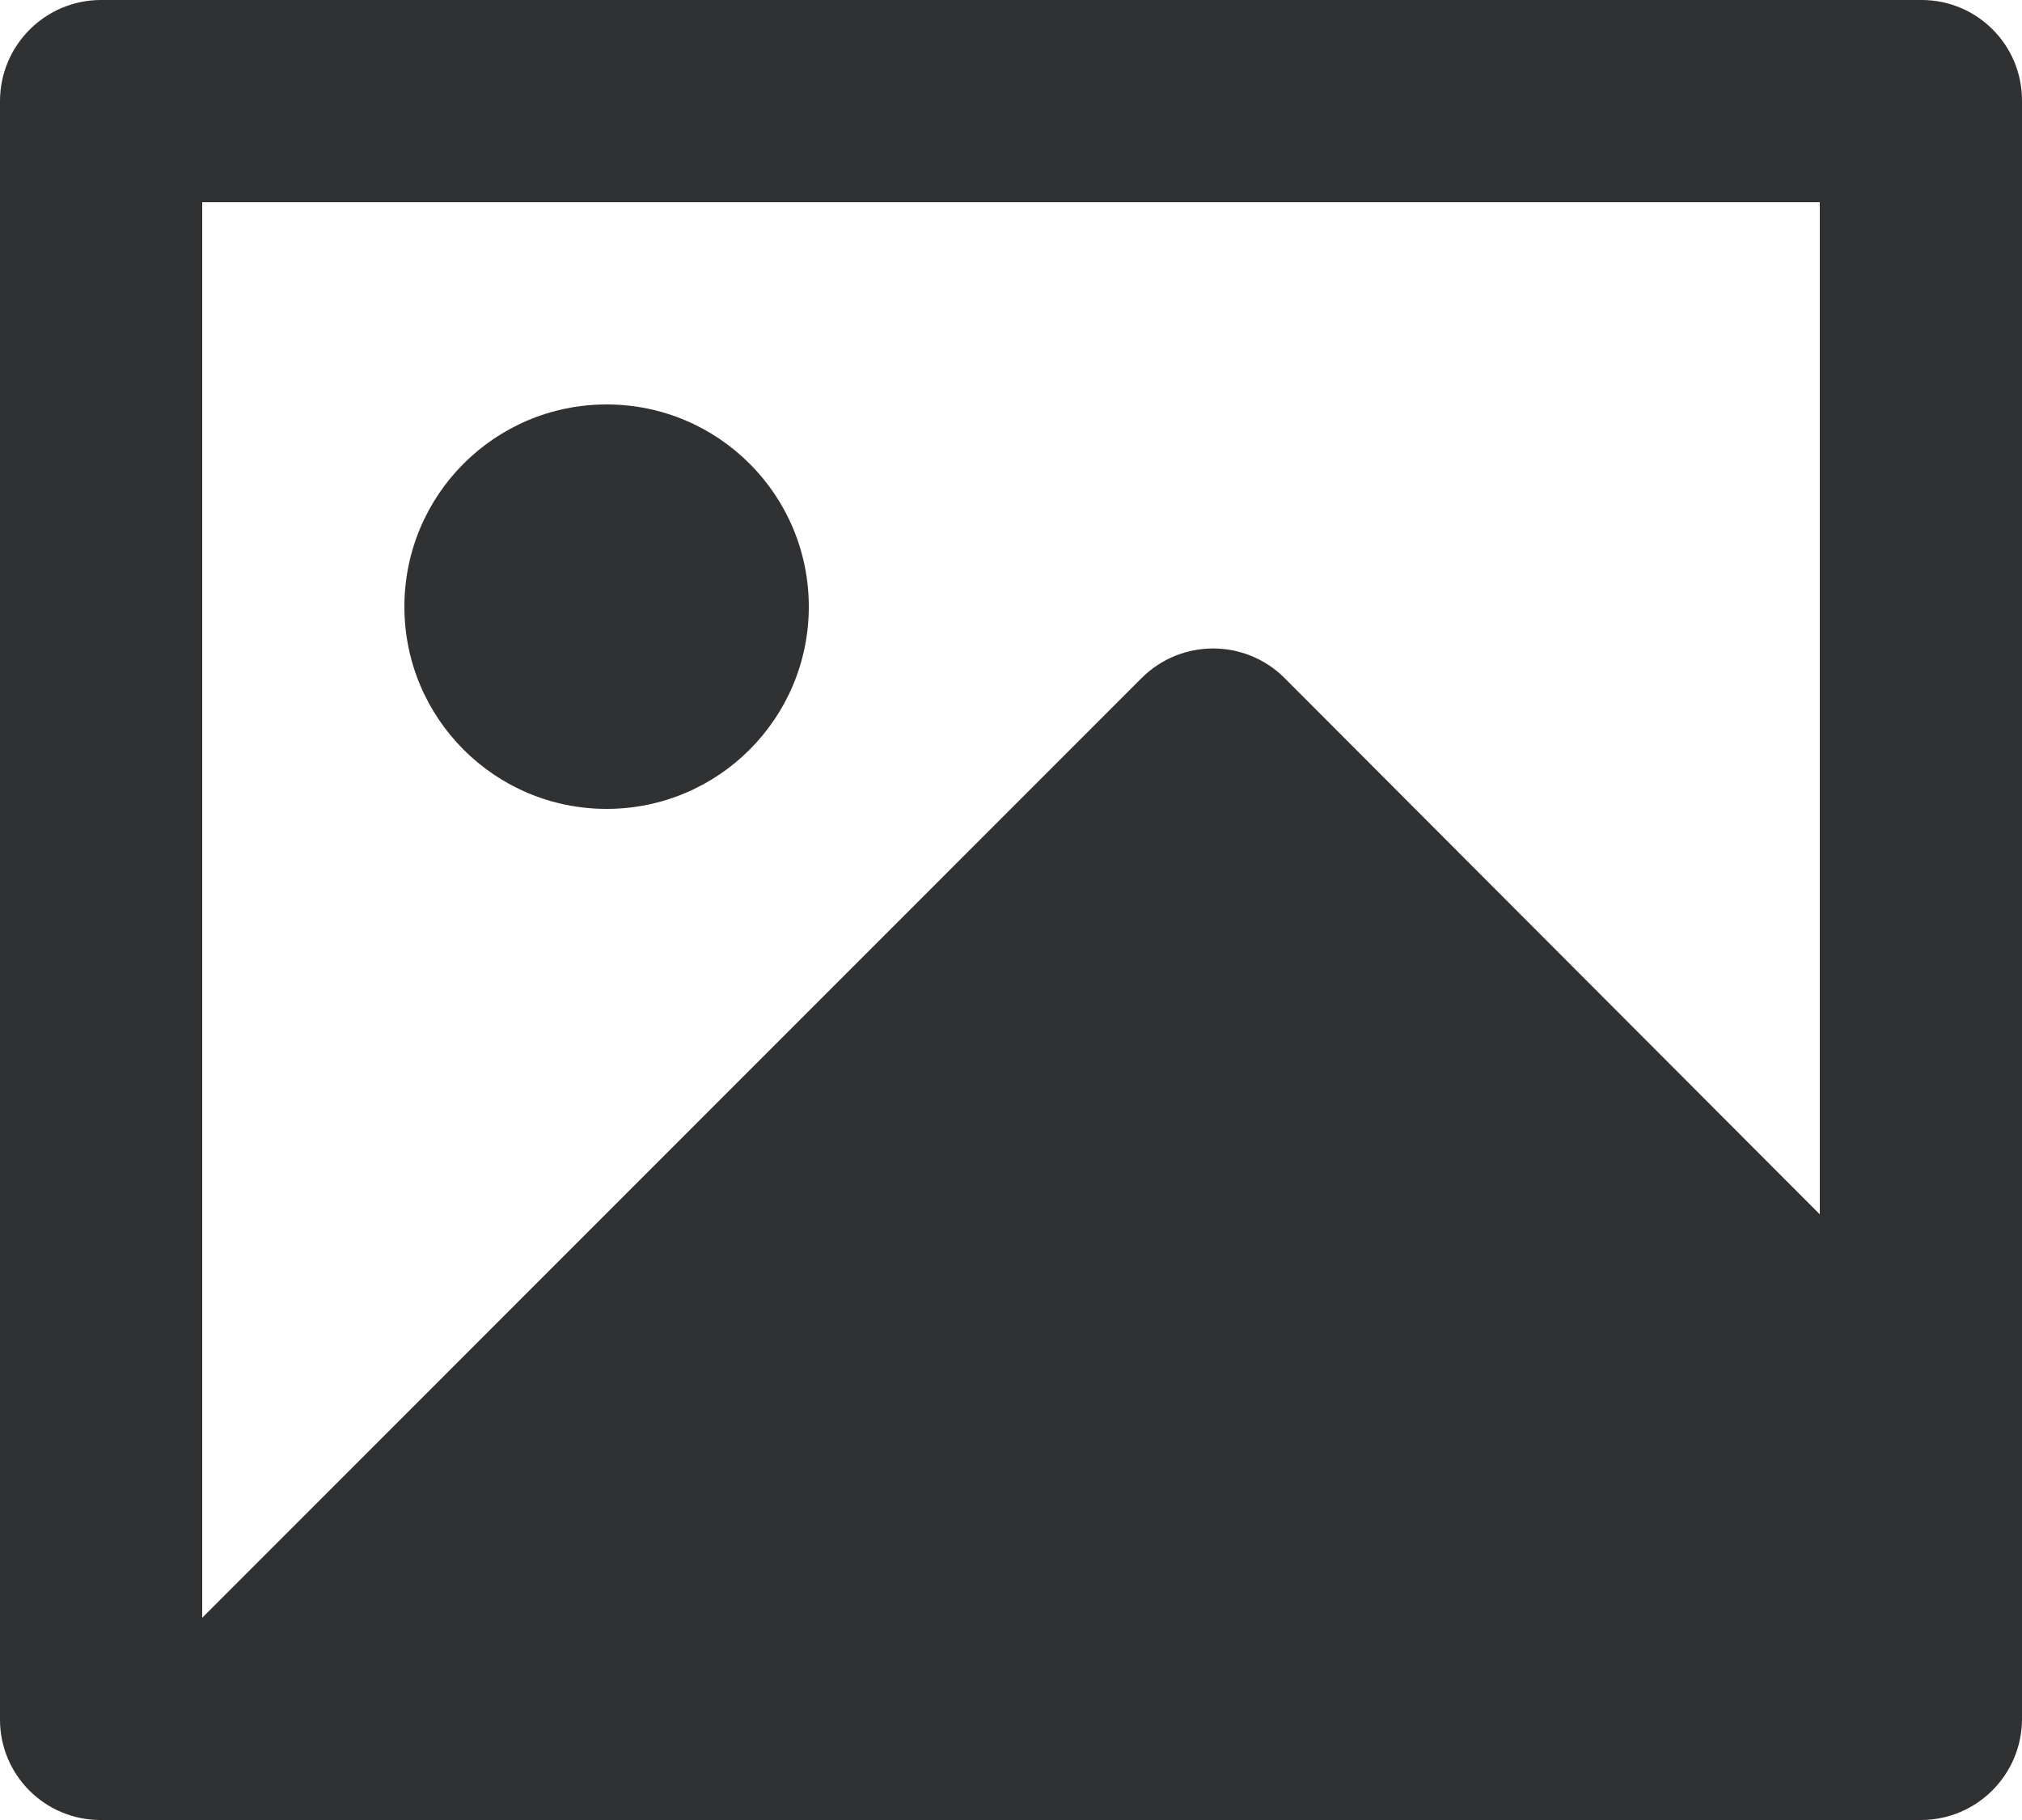 <svg xmlns="http://www.w3.org/2000/svg" xmlns:xlink="http://www.w3.org/1999/xlink" fill="none" version="1.1" width="20" height="18" viewBox="0 0 20 18"><g><path d="M18,2L2,2L2,16L11.292,6.706C11.682,6.316,12.316,6.316,12.706,6.706L18,12.01L18,2ZM0,0.993C0.004,0.447,0.446,0.004,0.992,0L19.008,0C19.556,0,20,0.445,20,0.993L20,17.007C19.996,17.553,19.554,17.996,19.008,18L0.992,18C0.444,17.999,-1.19209e-7,17.555,0,17.007L0,0.993ZM6,8C4.895,8,4,7.105,4,6C4,4.895,4.895,4,6,4C7.105,4,8,4.895,8,6C8,7.105,7.105,8,6,8Z" fill="#303133" fill-opacity="1"/></g></svg>